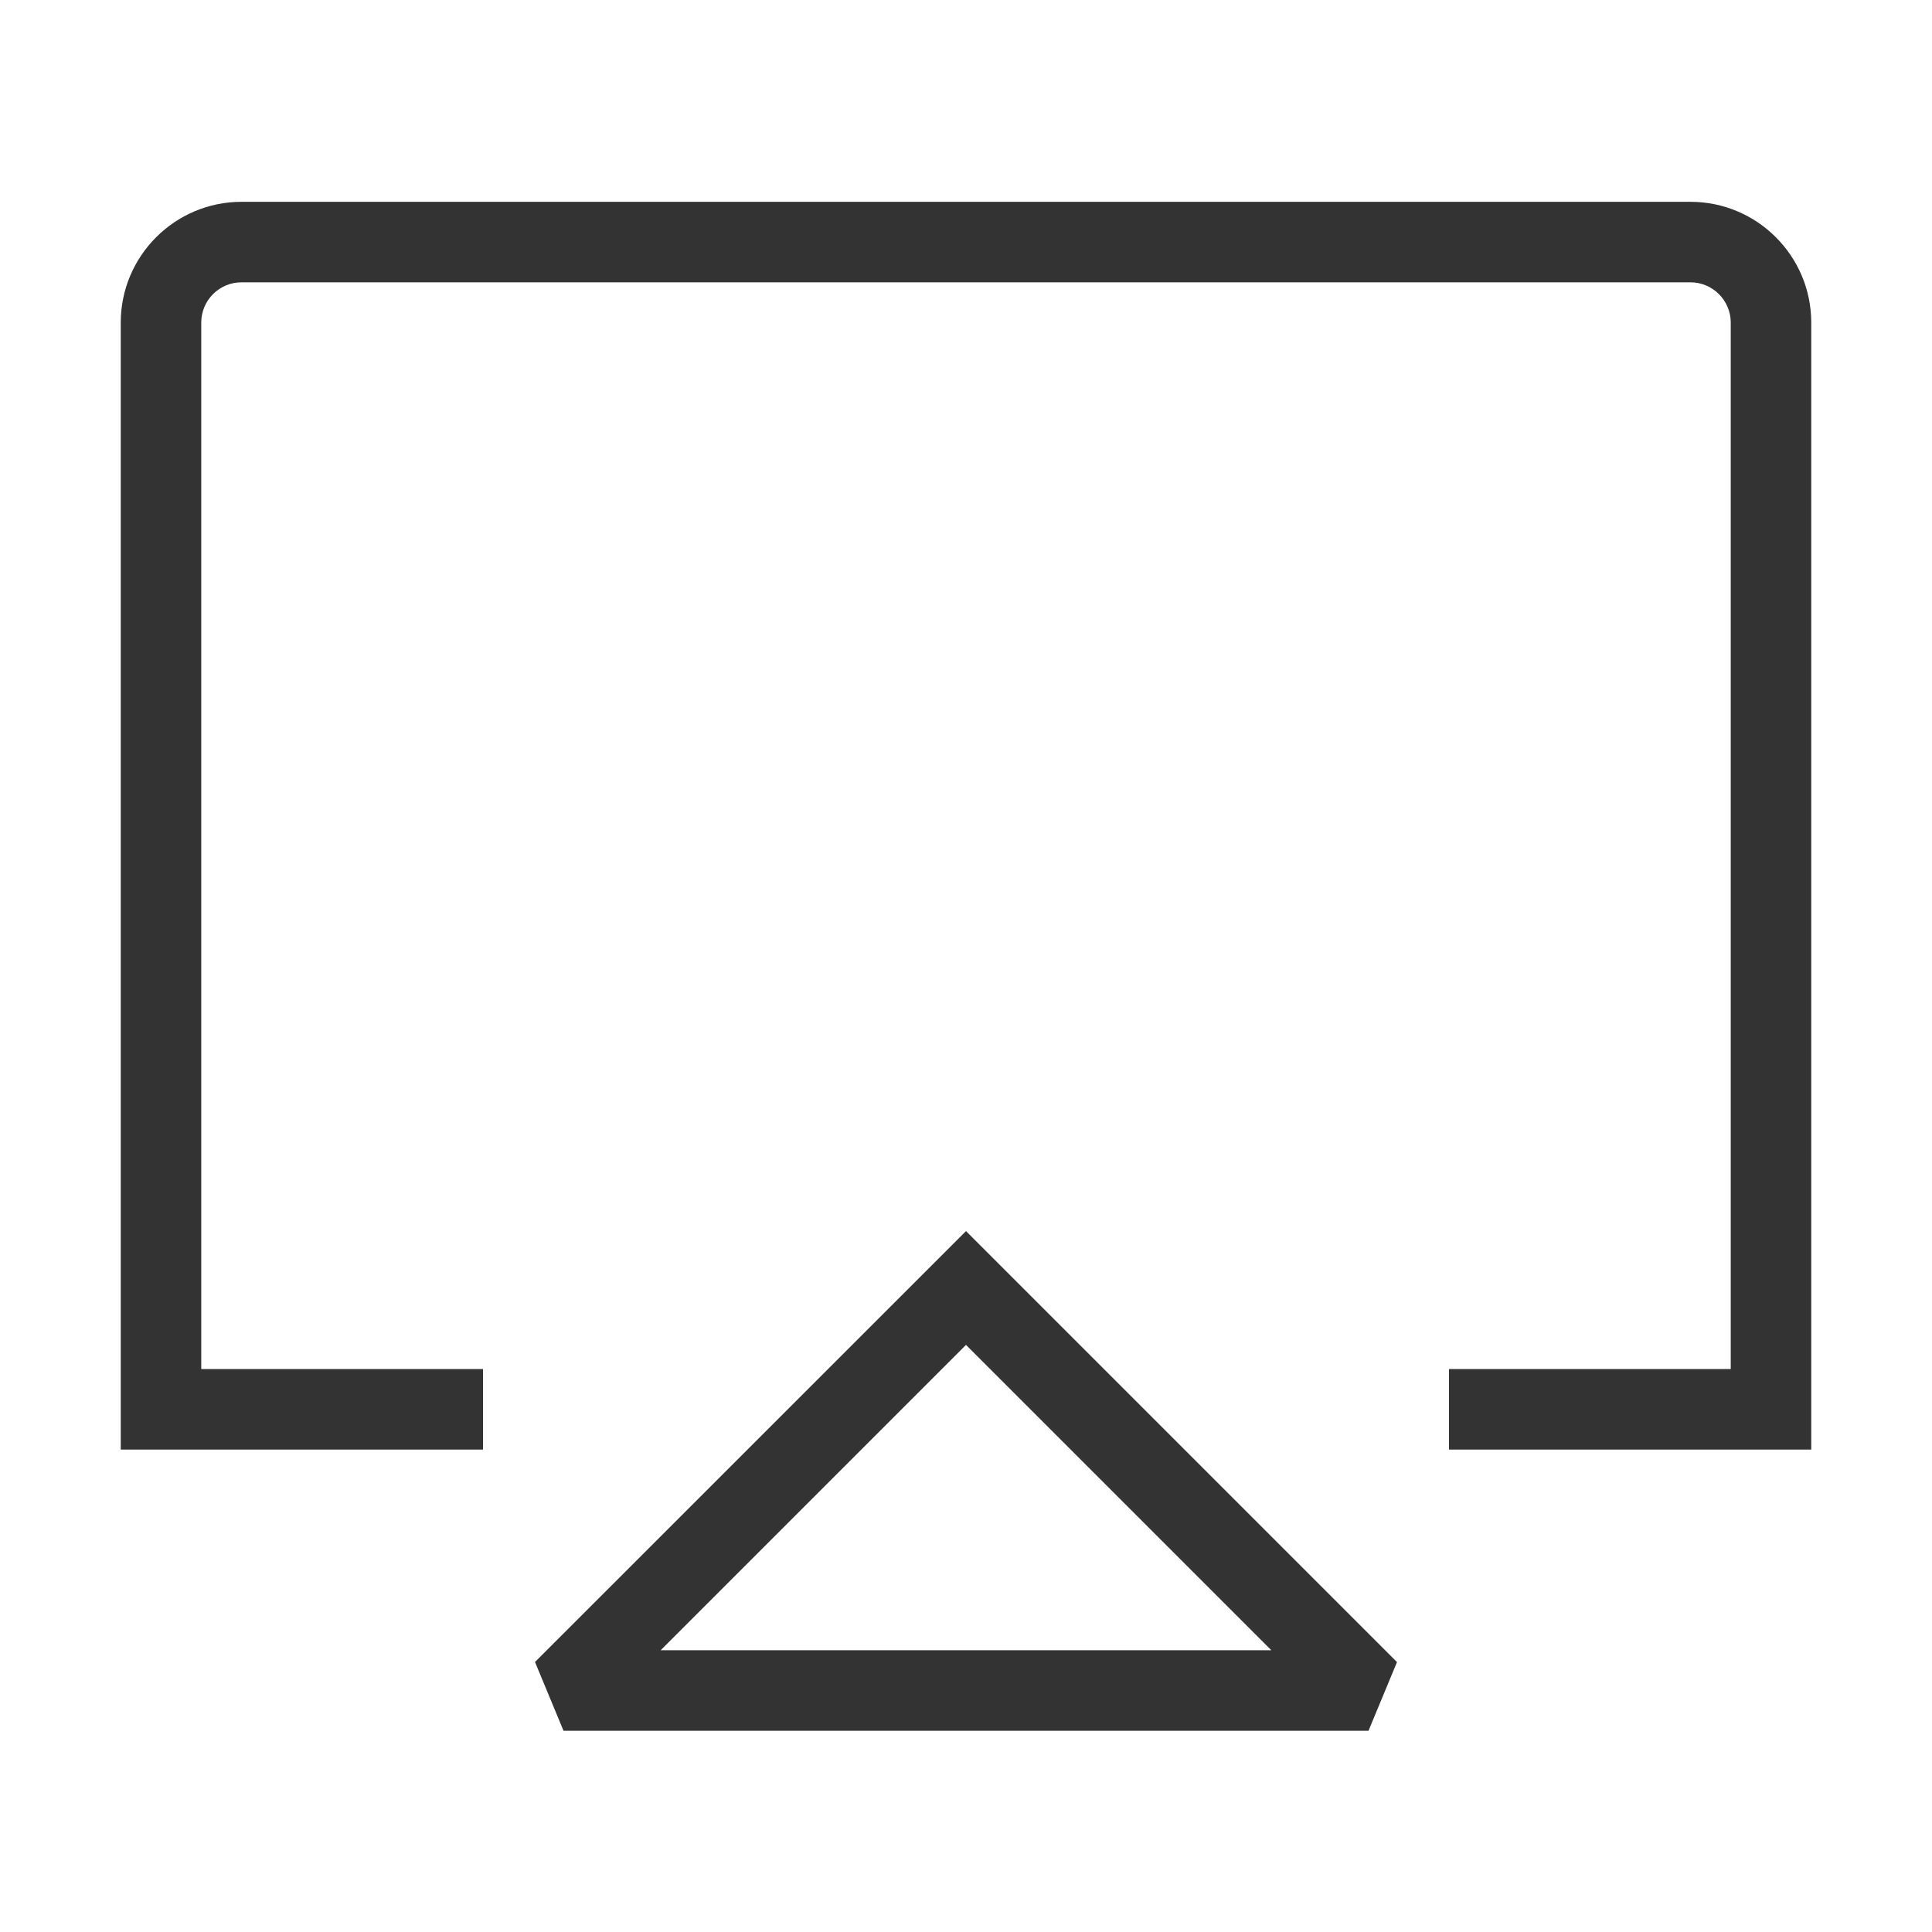<?xml version="1.0" encoding="iso-8859-1"?>
<svg version="1.1" id="&#x56FE;&#x5C42;_1" xmlns="http://www.w3.org/2000/svg" xmlns:xlink="http://www.w3.org/1999/xlink" x="0px"
	 y="0px" viewBox="0 0 24 24" style="enable-background:new 0 0 24 24;" xml:space="preserve">
<path style="fill:#333333;" d="M22.5,18.007H18v-1h3.5v-13c0-0.275-0.225-0.5-0.5-0.5H3c-0.276,0-0.5,0.224-0.5,0.5v13H6v1H1.5v-14
	c0-0.827,0.673-1.5,1.5-1.5h18c0.827,0,1.5,0.673,1.5,1.5V18.007z"/>
<path style="fill:#333333;" d="M17,21.5H7l-0.354-0.854L12,15.293l5.354,5.354L17,21.5z M8.207,20.5h7.586L12,16.707L8.207,20.5z"/>
</svg>






